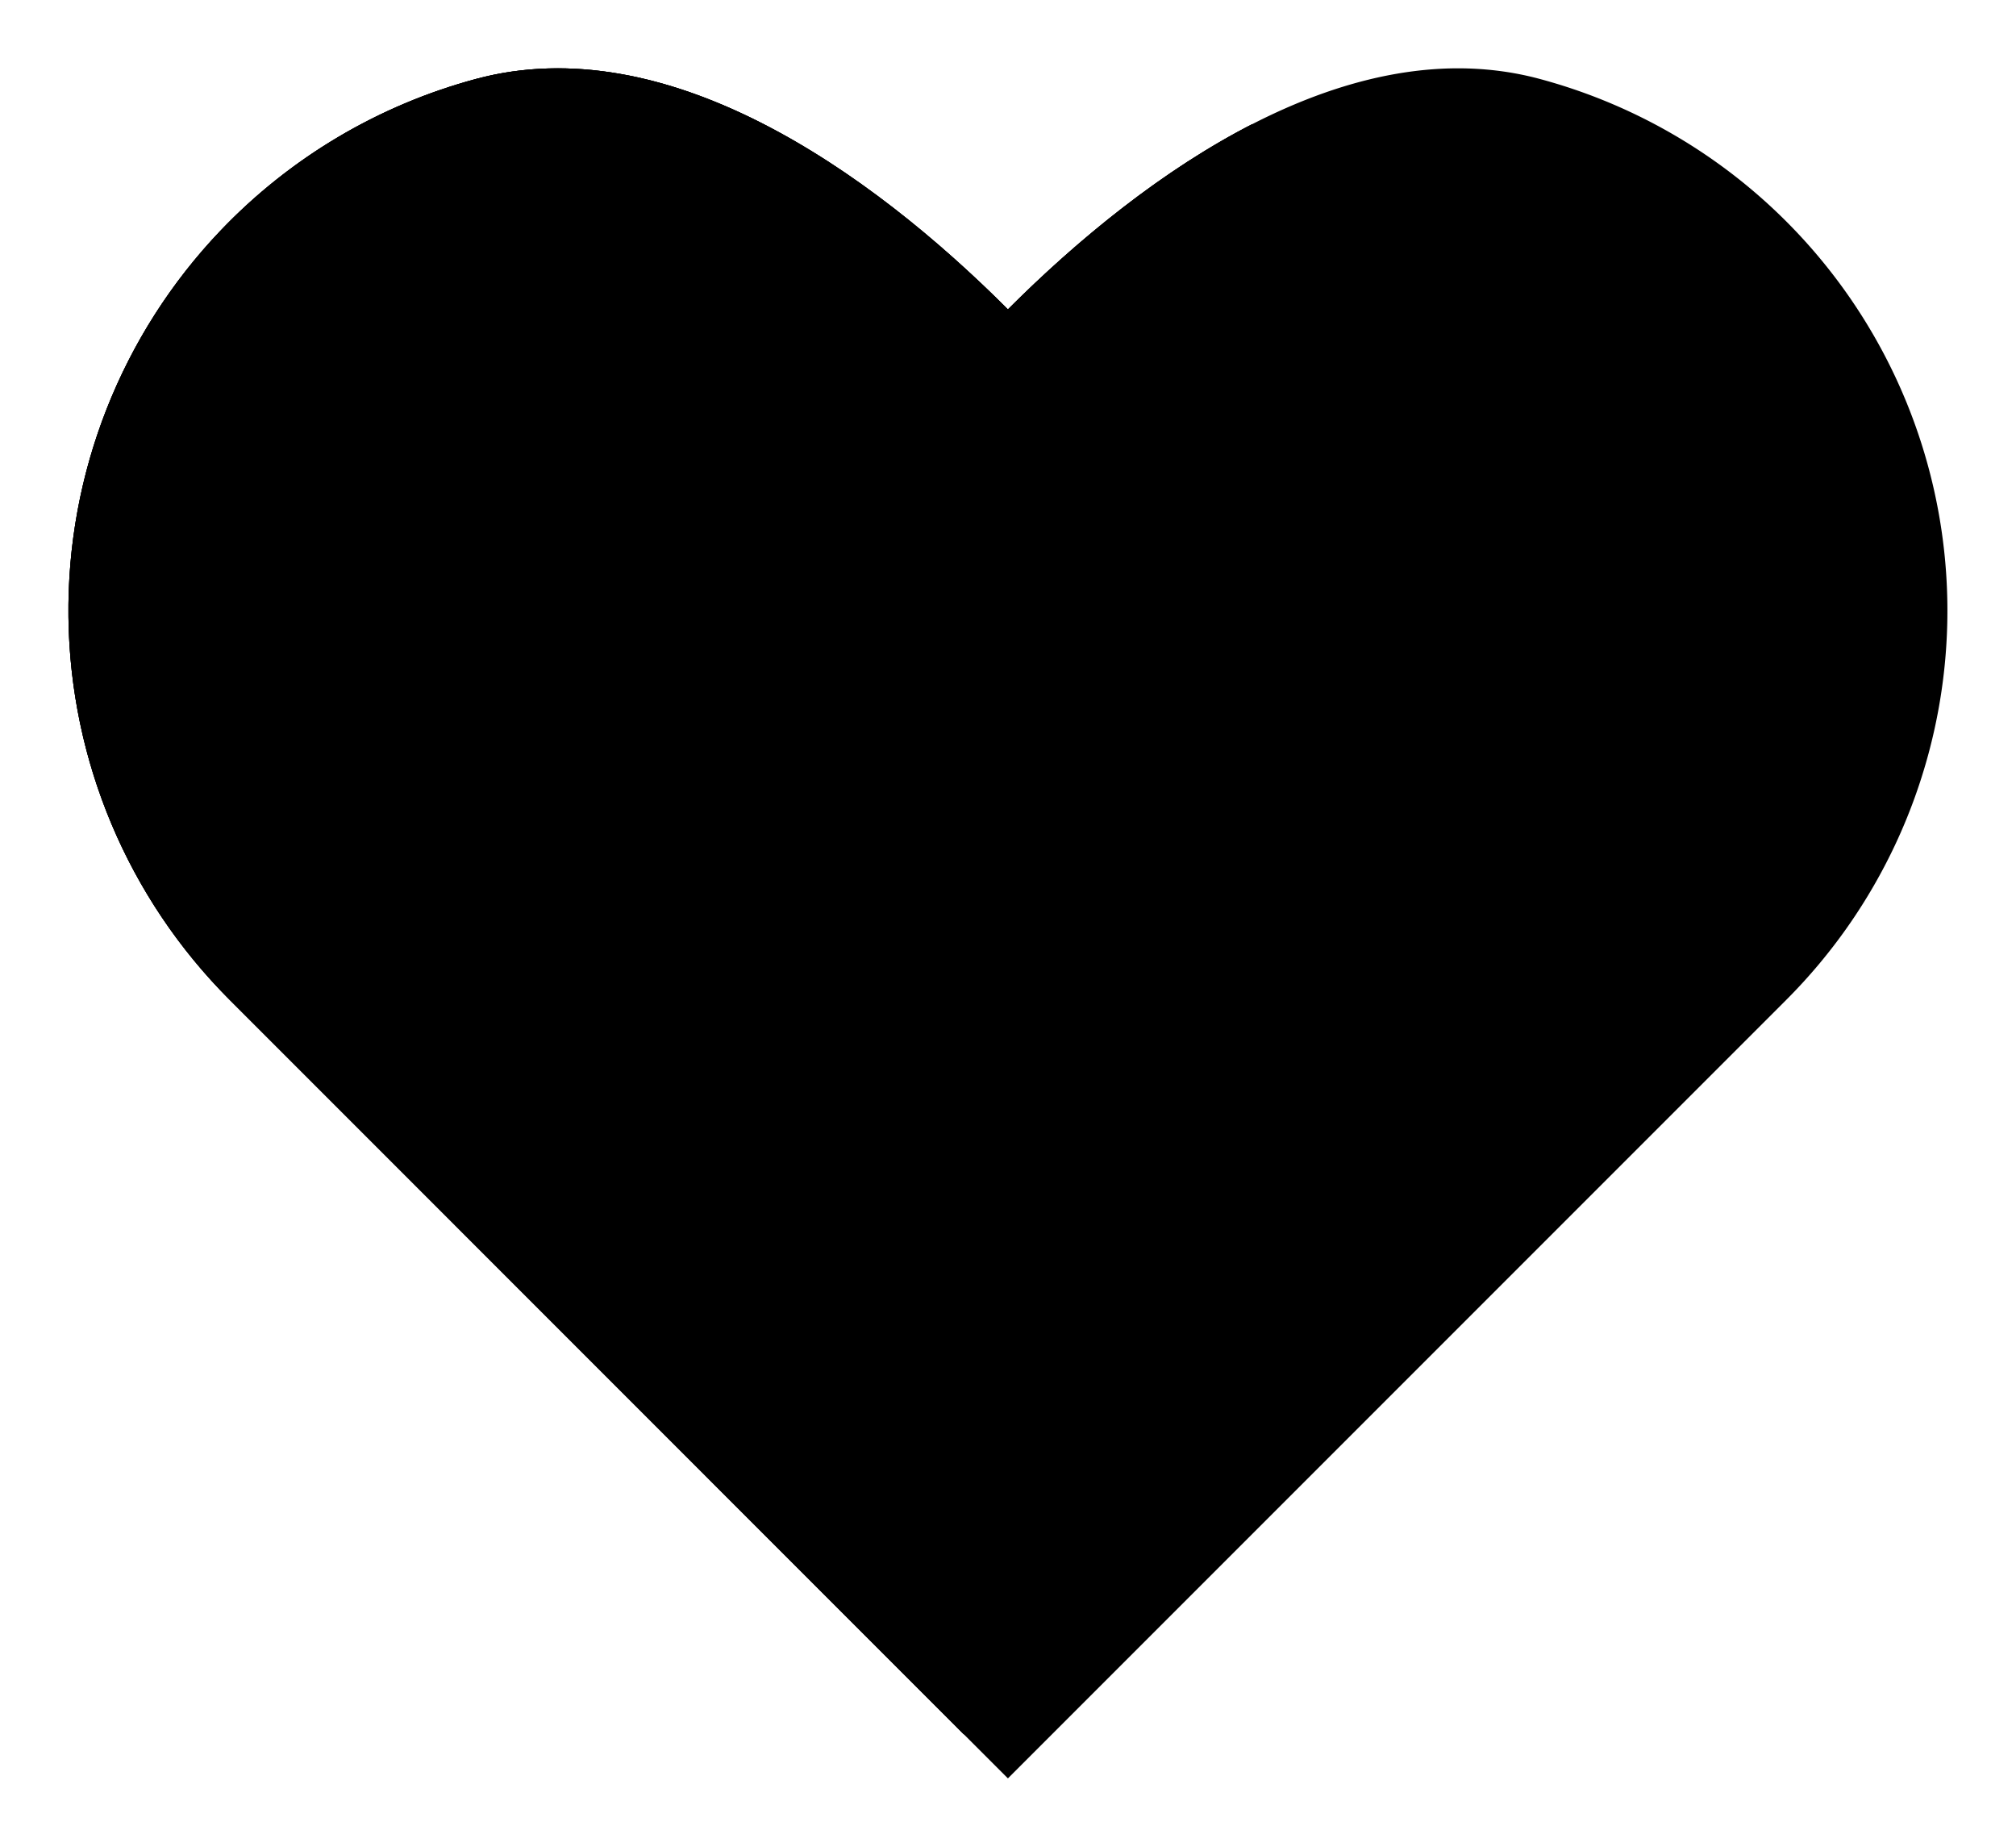 <svg class="like__heart heart" xmlns="http://www.w3.org/2000/svg" viewBox="0 0 12.115 11.096">
  <defs>
    <clipPath id="outline">
      <path stroke-linecap="round" stroke-linejoin="round" stroke-width=".822" d="M1.325 1.386a3.307 3.307 0 00.055 4.621l4.677 4.678 4.678-4.678A3.308 3.308 0 009.252.474c-1.141-.306-2.36.55-3.195 1.385C5.222 1.023 4.004.168 2.862.474a3.307 3.307 0 00-1.537.912z"/>
    </clipPath>
    <clipPath id="inner">
      <path clip-path="url(#outline)" d="M-.2.044c-.383.4-.191 2.762-.335 3.297a3.307 3.307 0 00.856 3.195L5 11.214l4.677-4.678a3.308 3.308 0 00-1.482-5.533C7.052.697 4.176-1.237 3.34-.401c-.836-.835 1.141-.305 0 0-.586.158-3.123.005-3.542.445z"/>
    </clipPath>
  </defs>
  <path class="heart__shine" stroke-linecap="round" stroke-linejoin="round" stroke-width=".822" d="M1.325 1.386a3.307 3.307 0 00.055 4.621l4.677 4.678 4.678-4.678A3.308 3.308 0 009.252.474c-1.141-.306-2.36.55-3.195 1.385C5.222 1.023 4.004.168 2.862.474a3.307 3.307 0 00-1.537.912z"/>
  <path class="heart__shadow" clip-path="url(#outline)" d="M-.2.044c-.383.4-.191 2.762-.335 3.297a3.307 3.307 0 00.856 3.195L5 11.214l4.677-4.678a3.308 3.308 0 00-1.482-5.533C7.052.697 4.176-1.237 3.34-.401c-.836-.835 1.141-.305 0 0-.586.158-3.123.005-3.542.445z"/>
  <path class="heart__body" clip-path="url(#inner)" d="M4.611.073a3.307 3.307 0 00-1.418 4.4l2.947 5.921 5.922-2.947a3.308 3.308 0 00.354-5.718c-.985-.653-1.116-2.76-2.174-2.233-.527-1.058-2.704.274-3.884.201a3.308 3.308 0 00-1.747.376z"/>
  <path class="heart__baseline" fill="none" stroke-linecap="round" stroke-linejoin="round" stroke-width=".822" d="M1.325 1.386a3.307 3.307 0 00.055 4.621l4.677 4.678 4.678-4.678A3.308 3.308 0 009.252.474c-1.141-.306-2.36.55-3.195 1.385C5.222 1.023 4.004.168 2.862.474a3.307 3.307 0 00-1.537.912z"/>
  <path class="heart__outline" fill="none" stroke-linecap="round" stroke-linejoin="round" stroke-width=".822" d="M1.325 1.386a3.307 3.307 0 00.055 4.621l4.677 4.678 4.678-4.678A3.308 3.308 0 009.252.474c-1.141-.306-2.36.55-3.195 1.385C5.222 1.023 4.004.168 2.862.474a3.307 3.307 0 00-1.537.912z"/>
</svg>